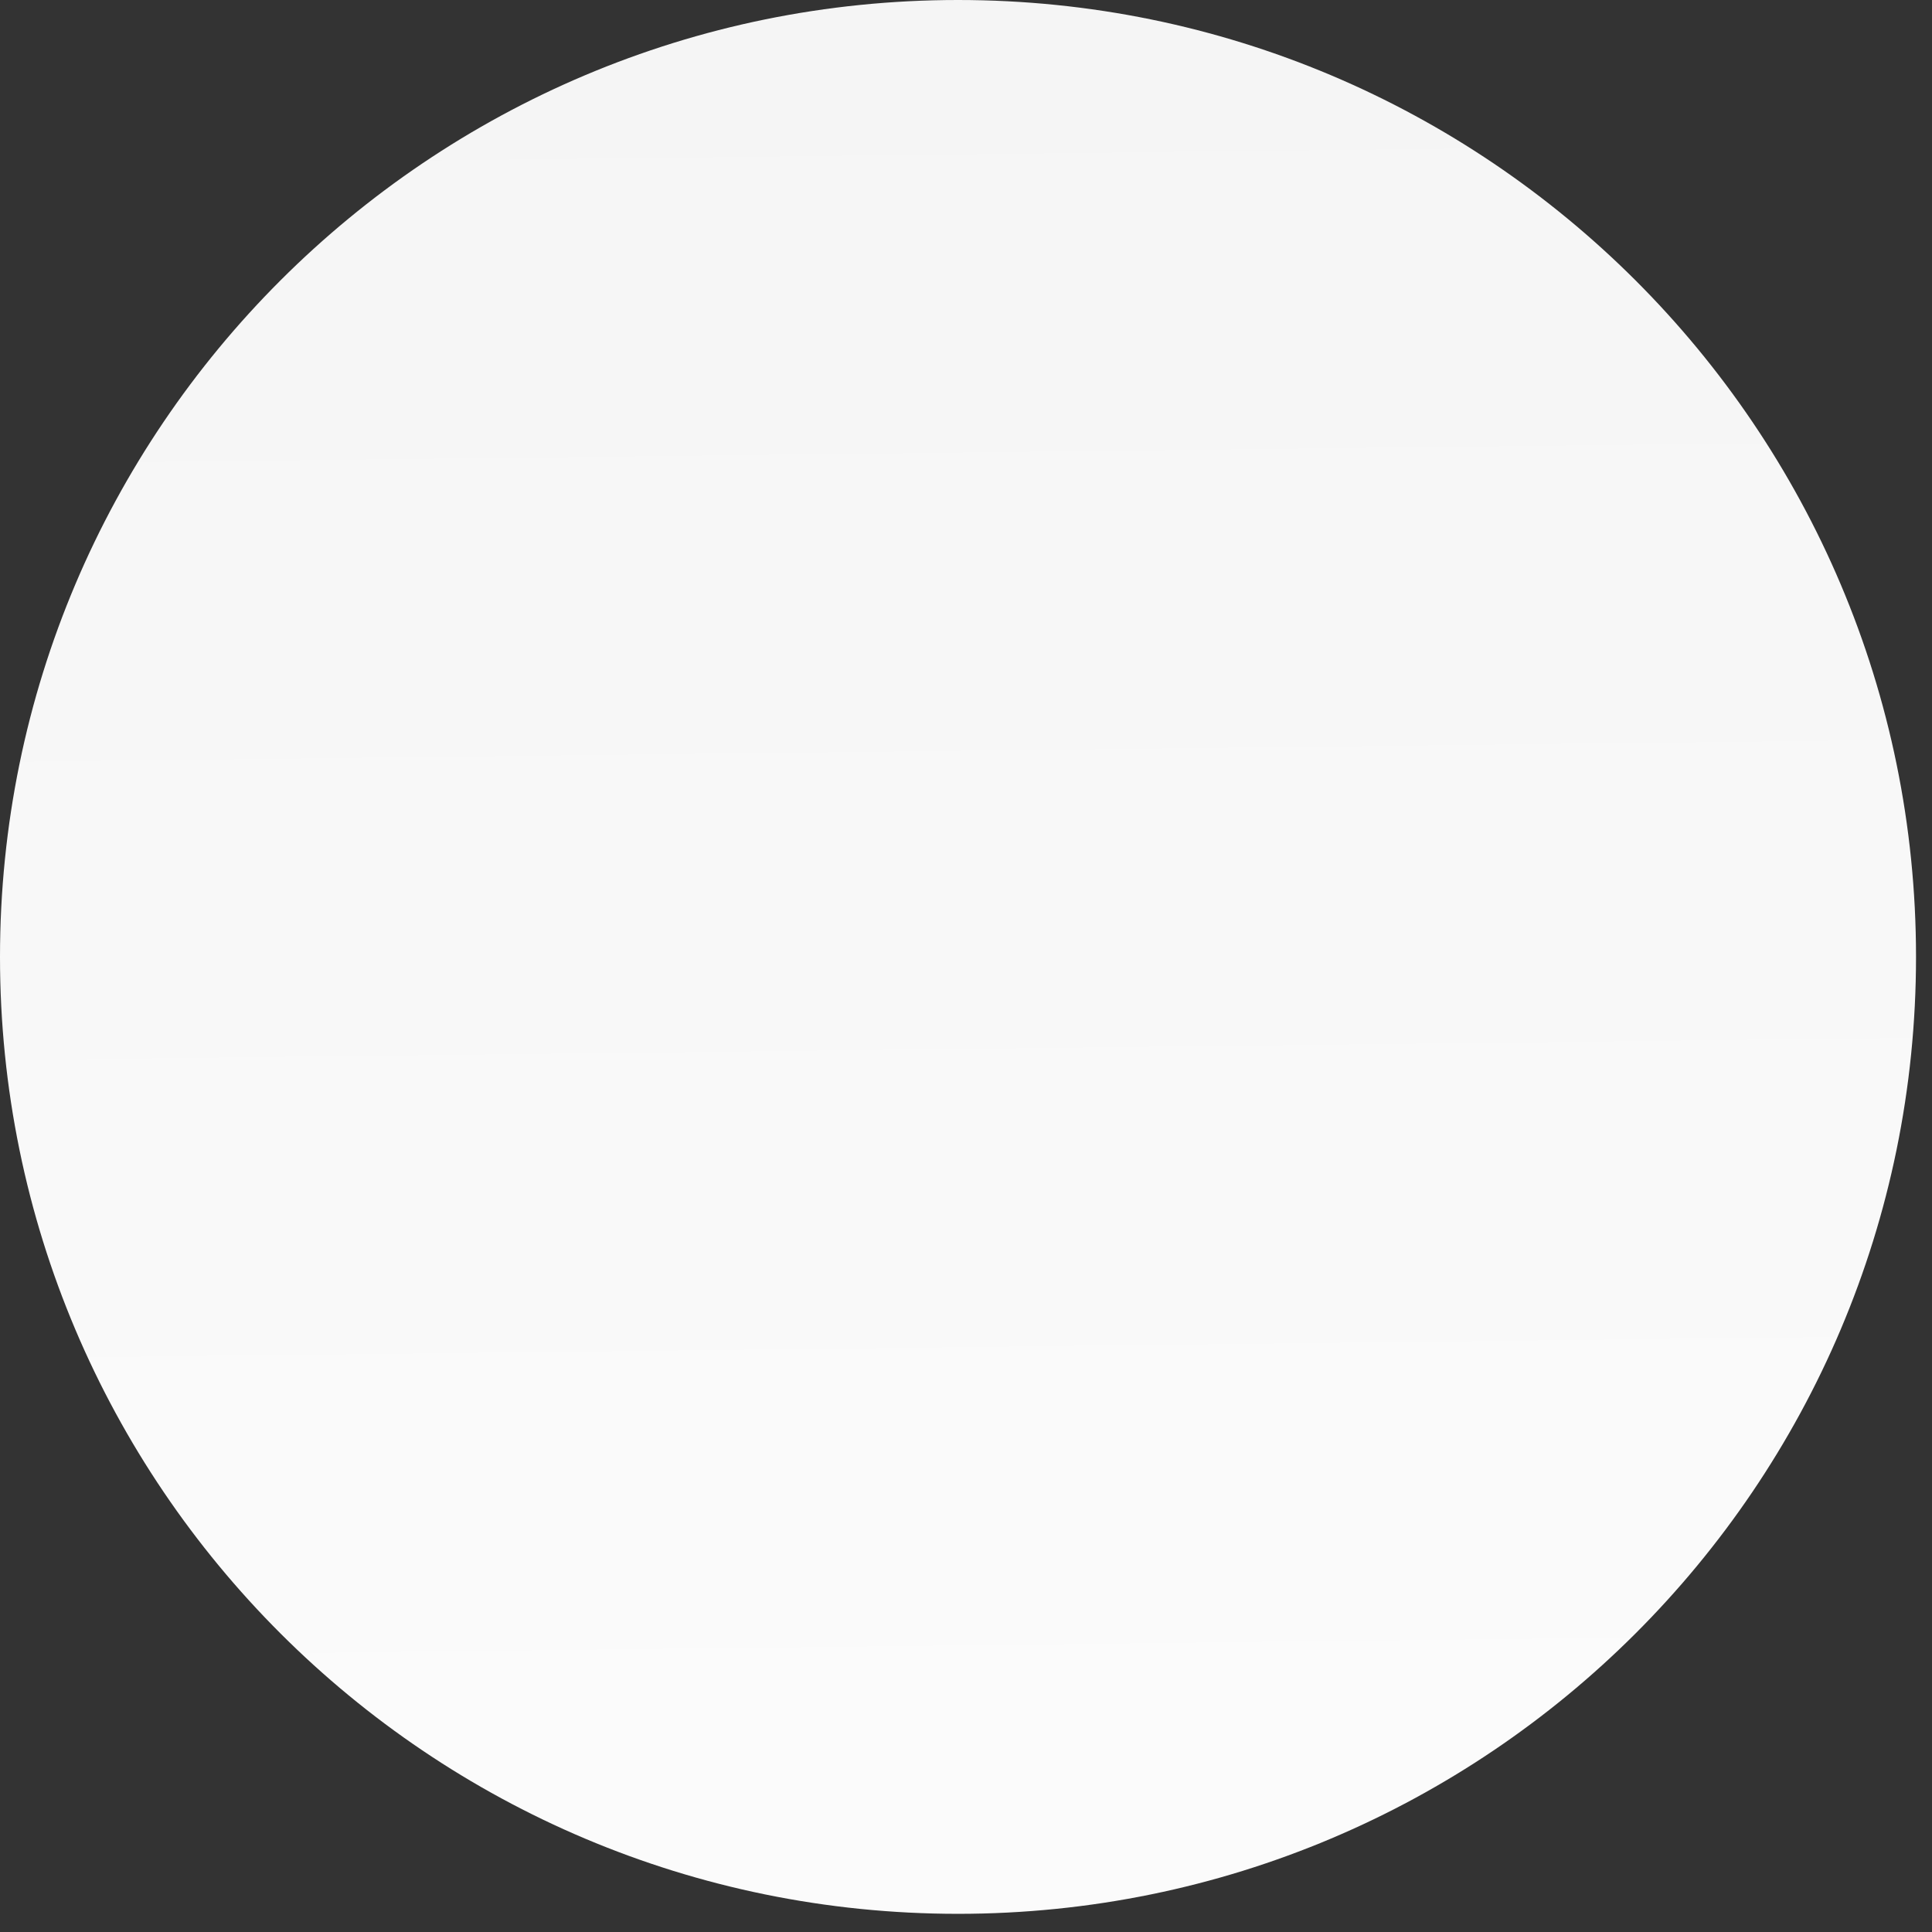 <svg width="74" height="74" viewBox="0 0 74 74" fill="none" xmlns="http://www.w3.org/2000/svg">
<rect x="0" y="0" width="74" height="74" fill="#333333" stroke="none"/>
<path d="M36.694 73.304C56.96 73.304 73.388 56.895 73.388 36.652C73.388 16.41 56.96 0 36.694 0C16.429 0 0 16.41 0 36.652C0 56.895 16.429 73.304 36.694 73.304Z" fill="url(#paint0_linear_144_1432)"/>
<defs>
<linearGradient id="paint0_linear_144_1432" x1="38.258" y1="114.403" x2="36.001" y2="-79.744" gradientUnits="userSpaceOnUse">
<stop stop-color="white"/>
<stop offset="1" stop-color="#EEEEEE"/>
</linearGradient>
</defs>
</svg>
